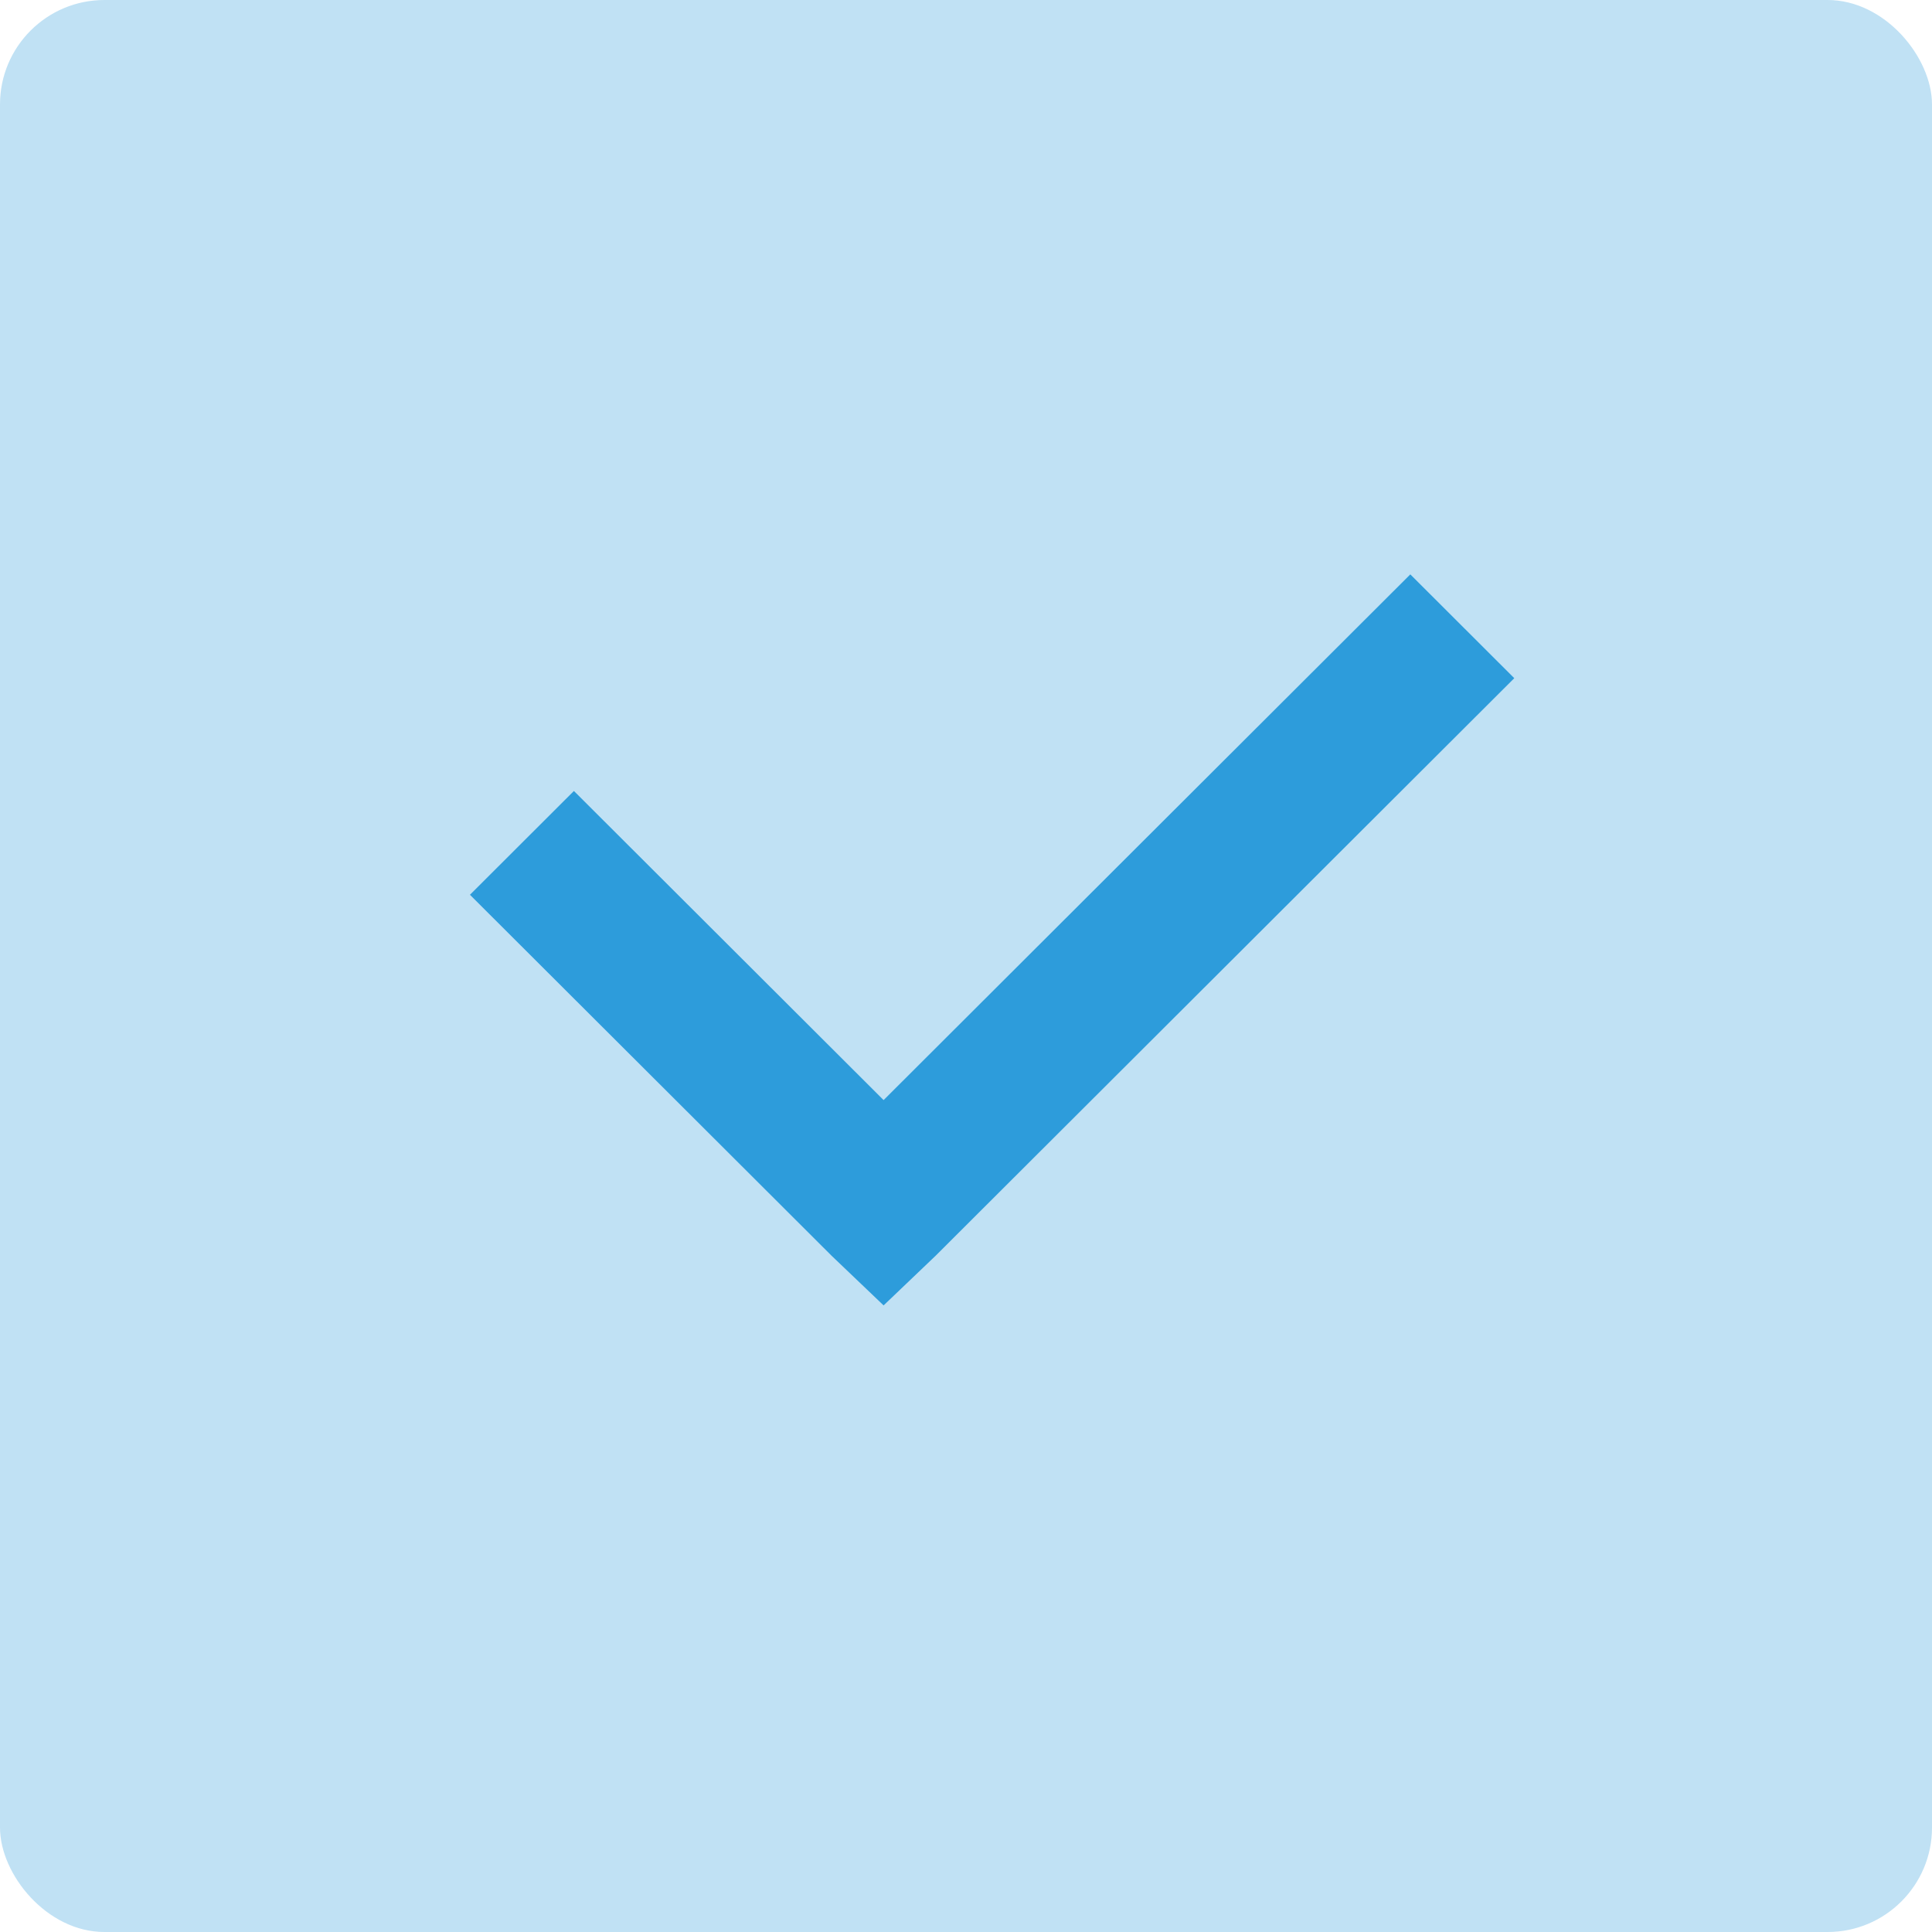 <svg width="37" height="37" viewBox="0 0 37 37" fill="none" xmlns="http://www.w3.org/2000/svg">
    <rect width="37" height="37" rx="2" fill="#2D9CDB" fill-opacity="0.3"/>
    <path fill-rule="evenodd" clip-rule="evenodd" d="M27.009 11L16.922 21.068L10.991 15.148L9 17.136L15.926 24.049L16.922 25L17.918 24.049L29 12.988L27.009 11Z" fill="#2D9CDB"/>
</svg>
